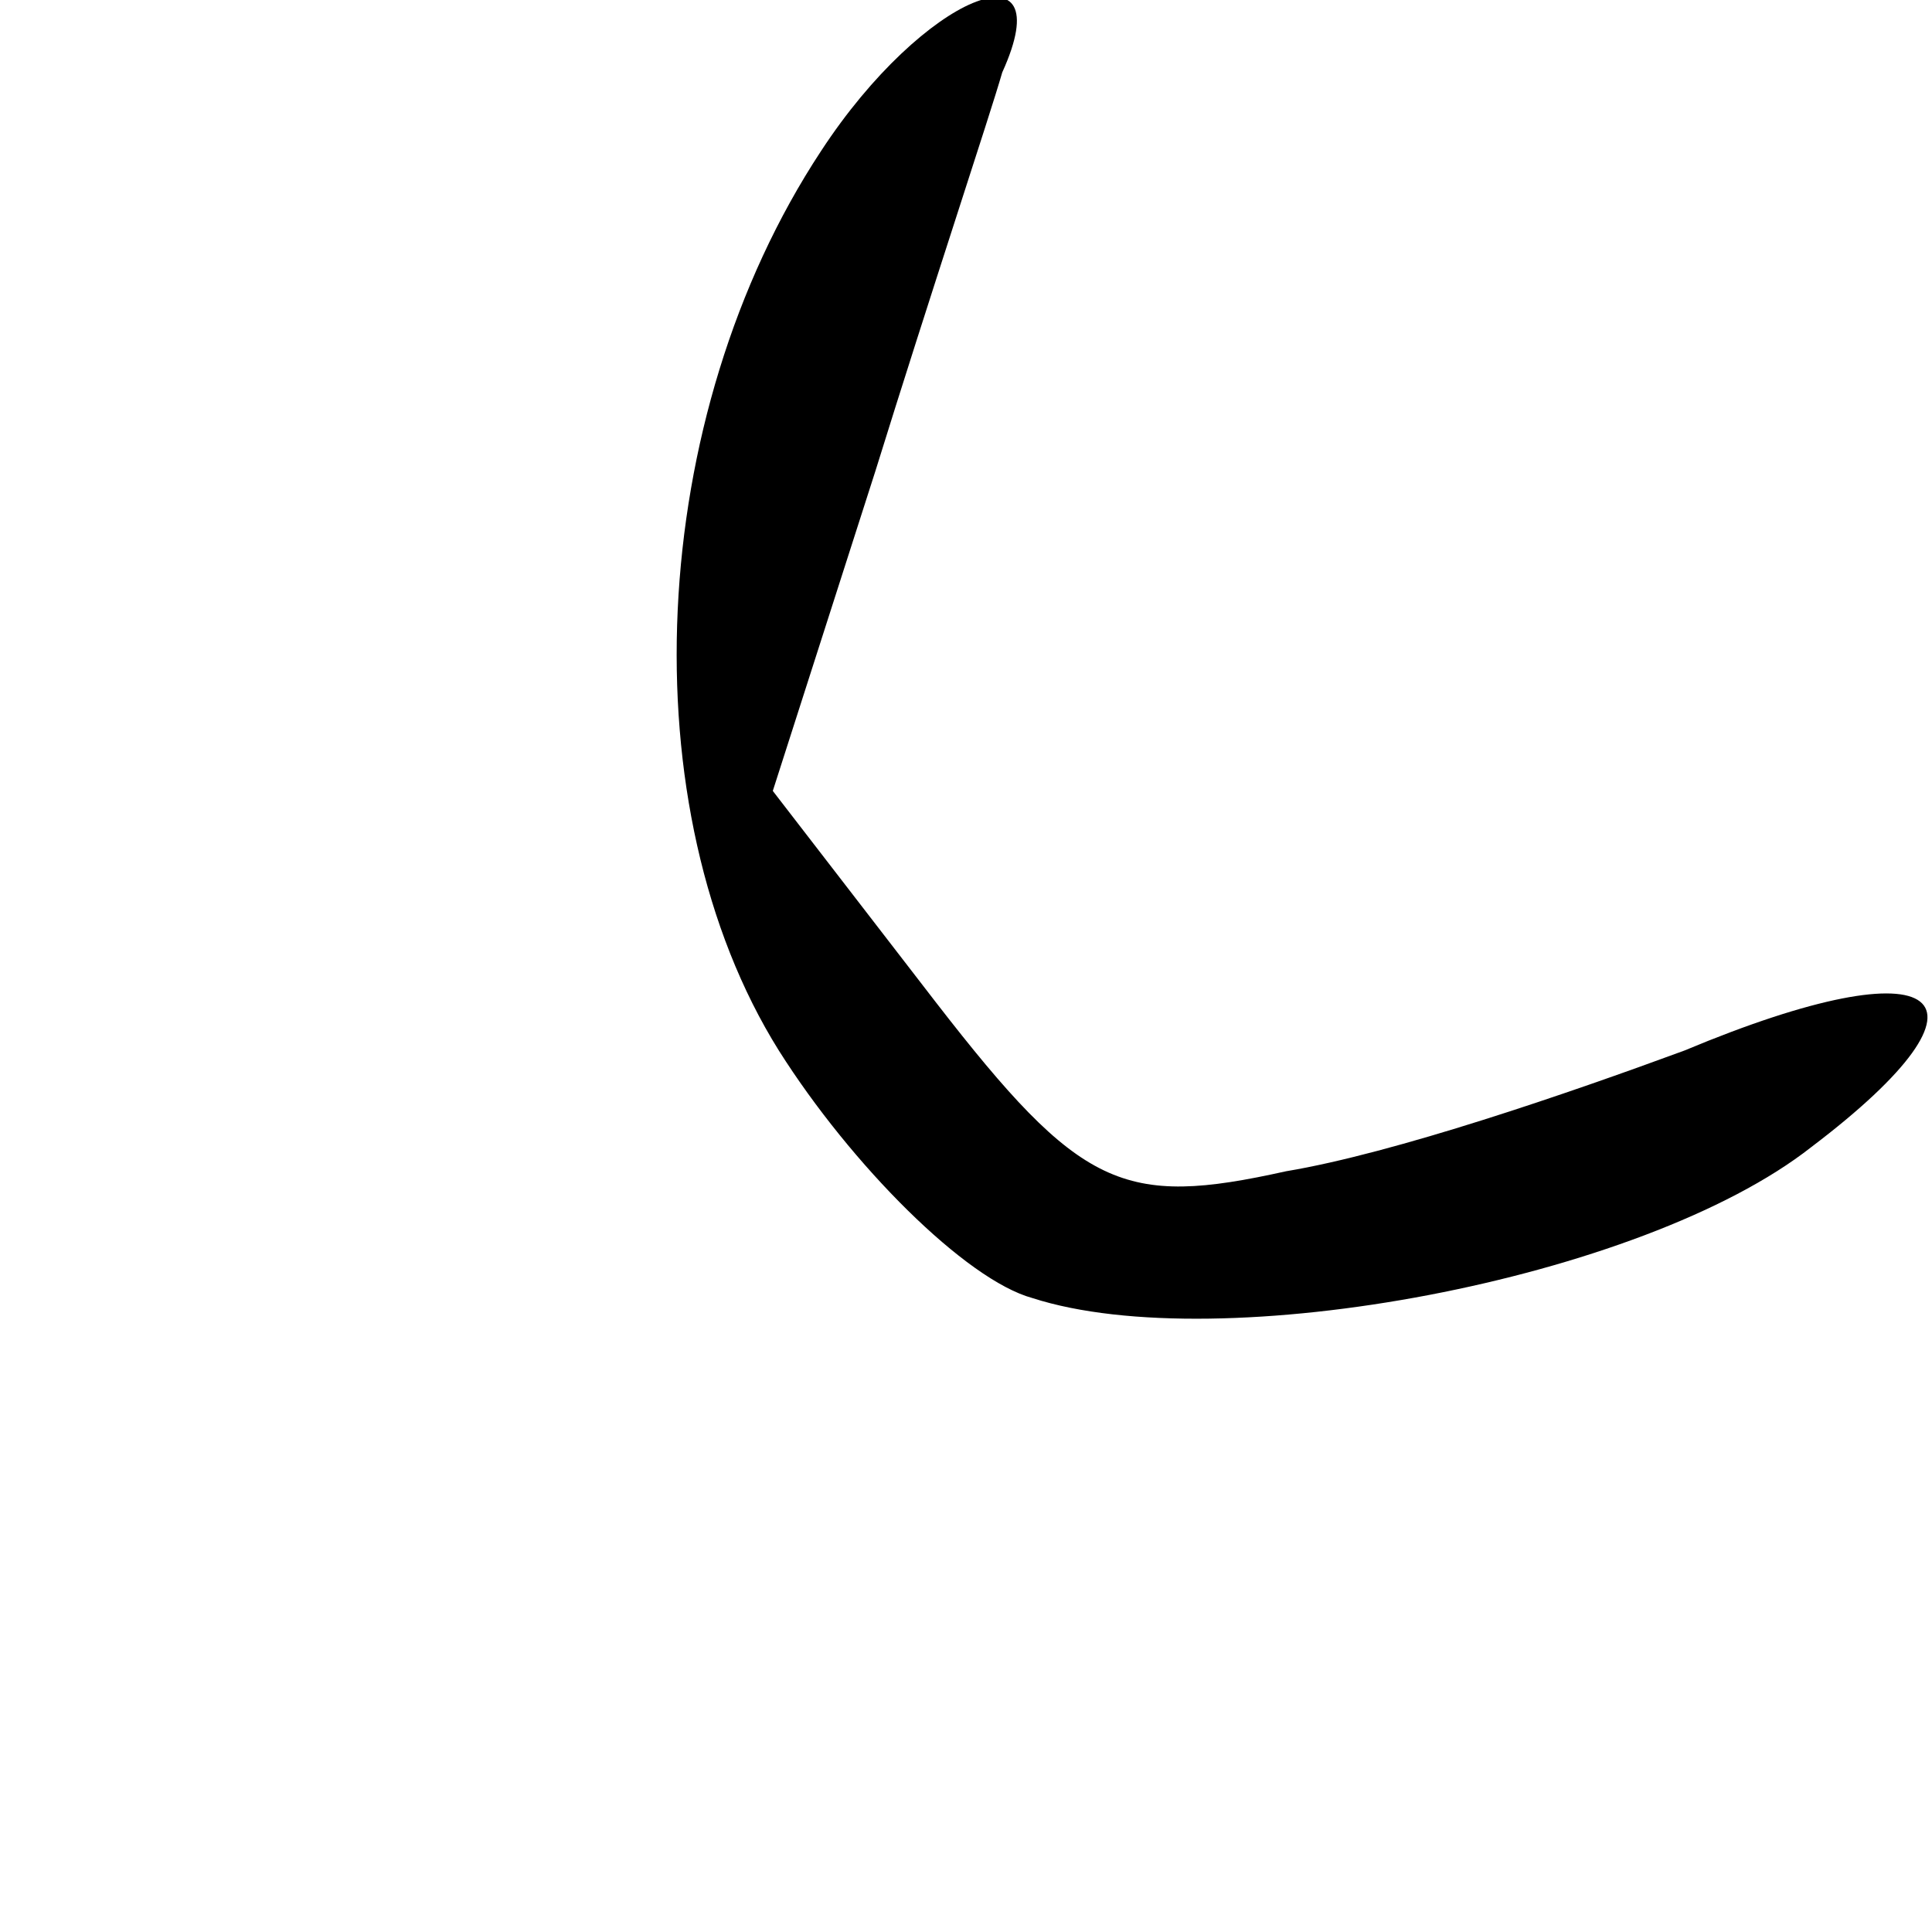 <?xml version="1.0" standalone="no"?>
<!DOCTYPE svg PUBLIC "-//W3C//DTD SVG 20010904//EN"
 "http://www.w3.org/TR/2001/REC-SVG-20010904/DTD/svg10.dtd">
<svg version="1.0" xmlns="http://www.w3.org/2000/svg"
 width="32pt" height="32pt" viewBox="0 0 32 32"
 preserveAspectRatio="xMidYMid meet">
<g transform="translate(0,32) scale(0.1,-0.1)"
fill="#000000" stroke="none">
<path fill="#000000" stroke="none" d="M136 295 c-29 -44 -32 -109 -7 -149 12
-19 31 -38 42 -41 31 -10 101 3 129 25 33 25 22 34 -21 16 -19 -7 -48 -17 -66
-20 -27 -6 -34 -3 -58 28 l-27 35 17 53 c9 29 19 59 21 66 10 22 -13 13 -30
-13z"/>
</g>
</svg>
